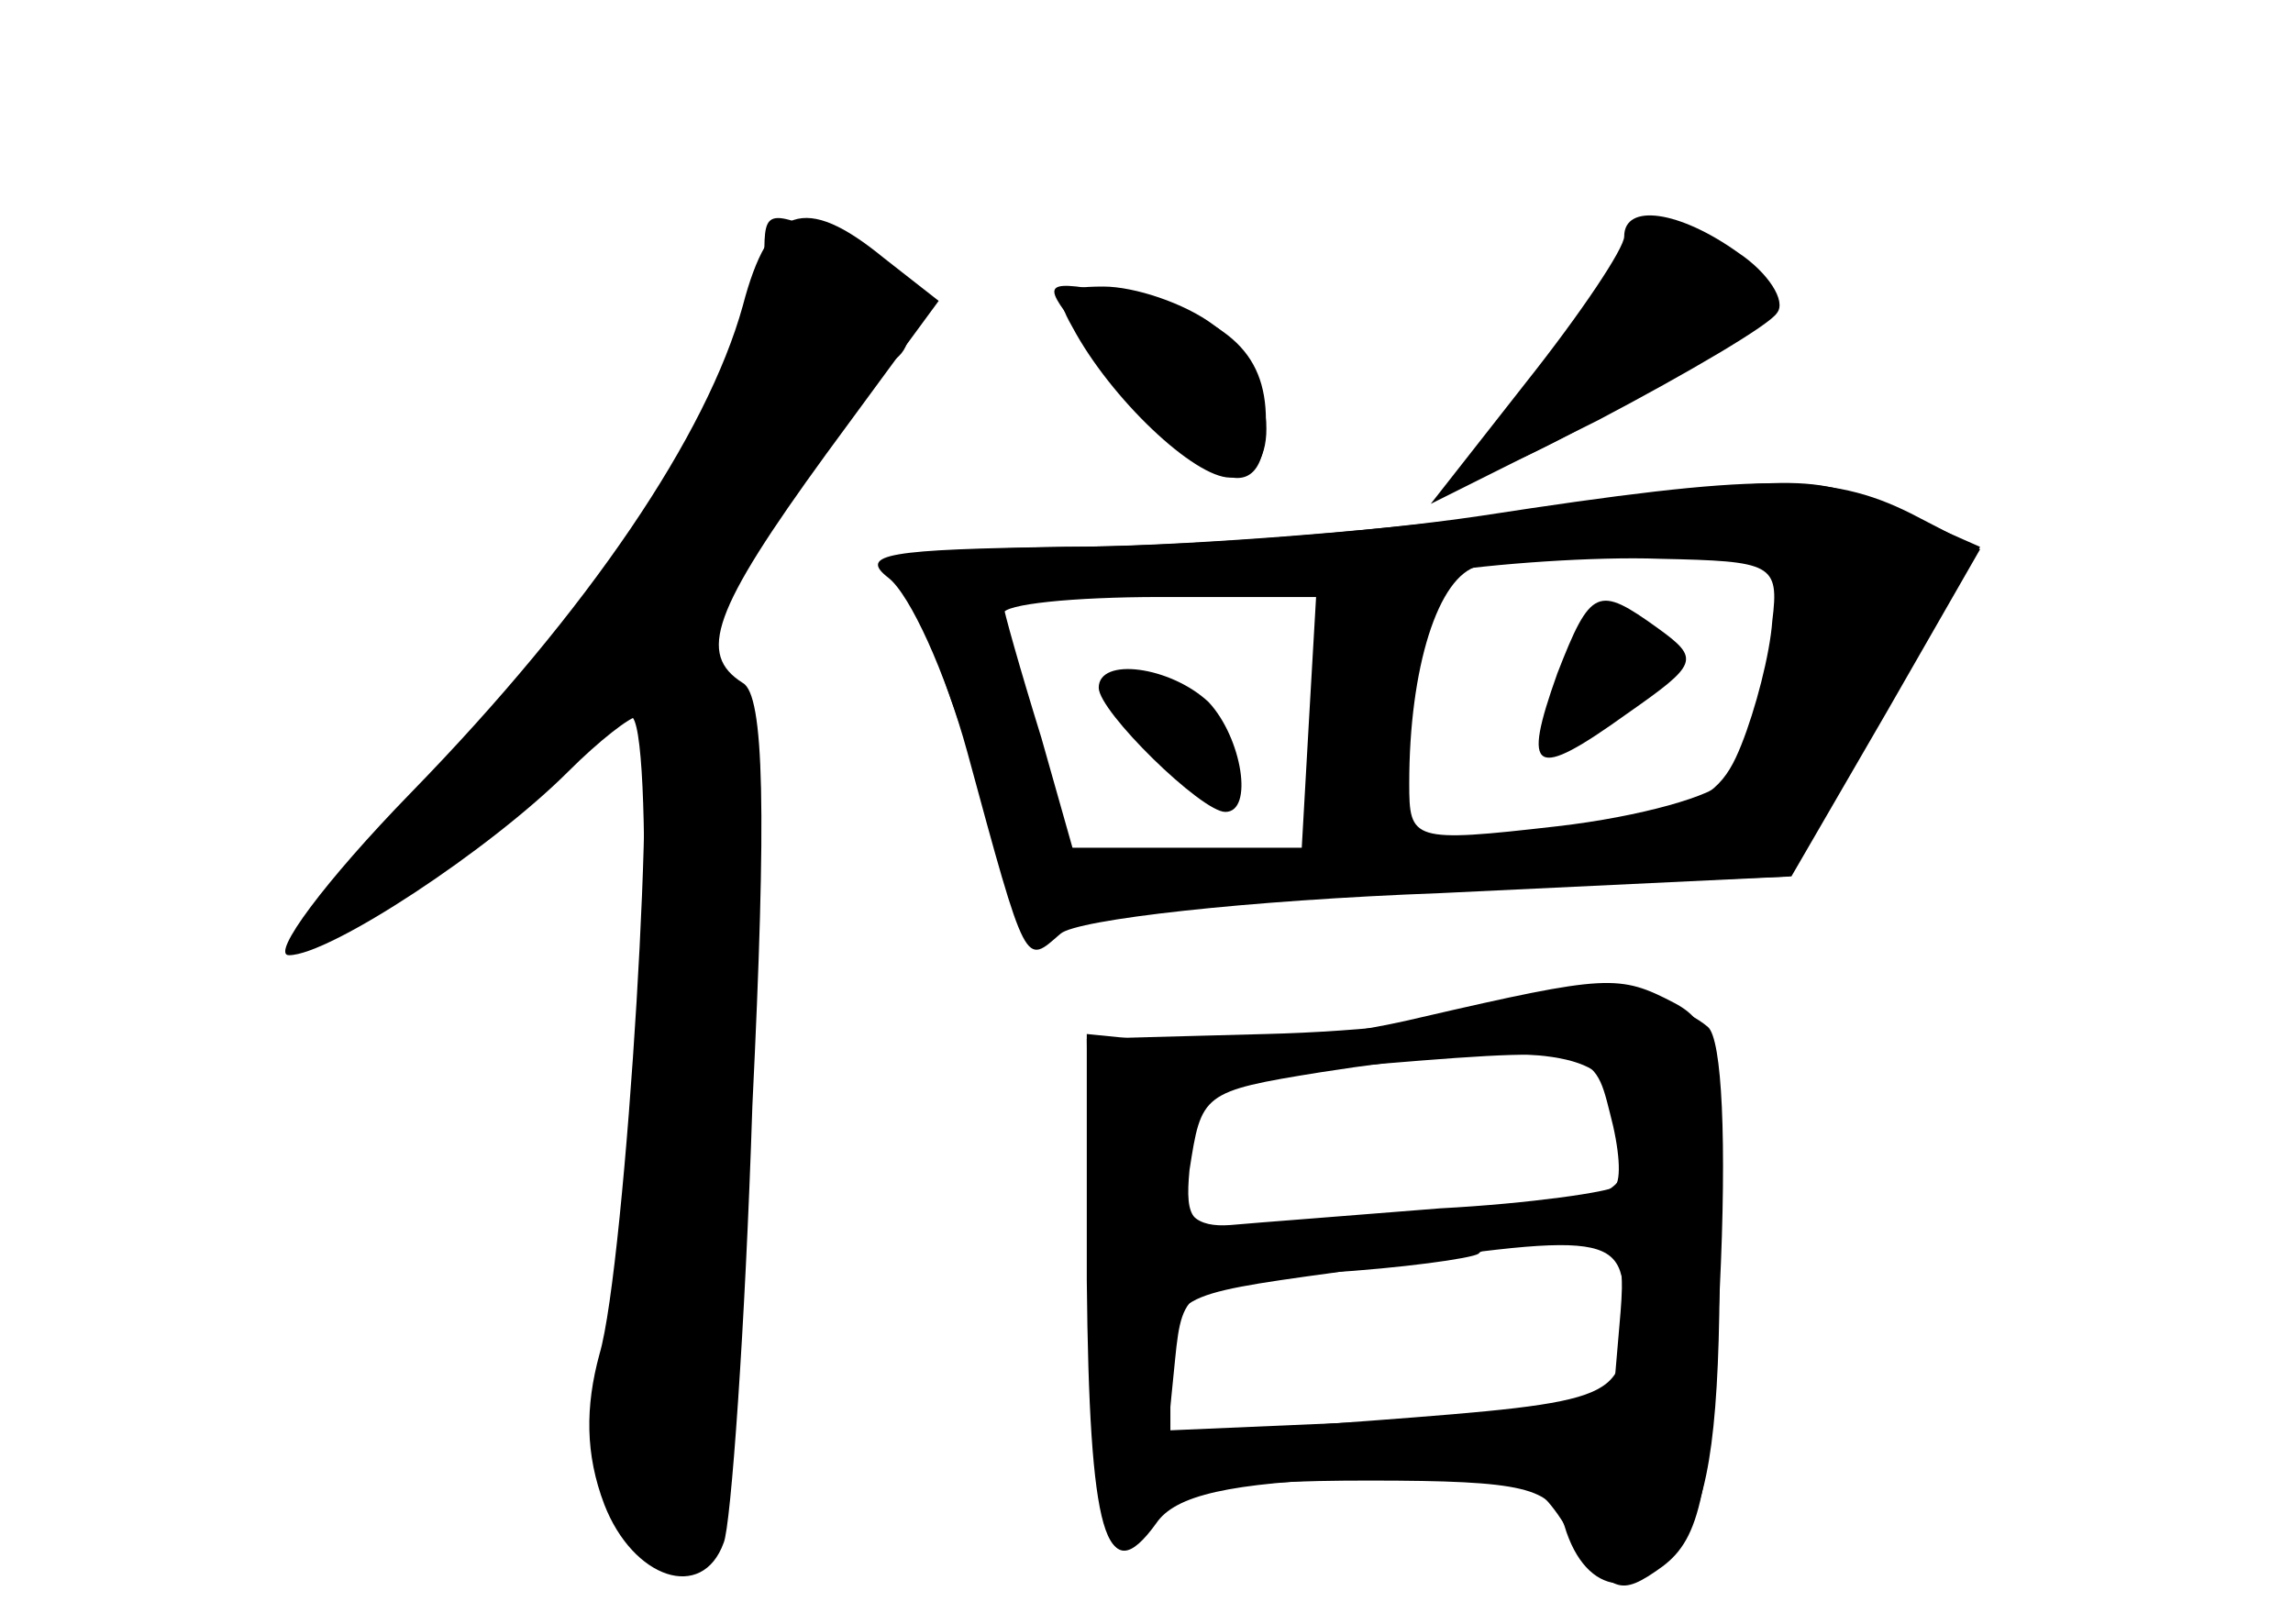 <?xml version="1.0" standalone="no"?>
<!DOCTYPE svg PUBLIC "-//W3C//DTD SVG 20010904//EN"
 "http://www.w3.org/TR/2001/REC-SVG-20010904/DTD/svg10.dtd">
<svg version="1.0" xmlns="http://www.w3.org/2000/svg"
 width="96pt" height="68pt" viewBox="0 0 96 68"
 preserveAspectRatio="xMidYMid meet">
<g transform="translate(0,68) scale(0.1,-0.1)" fill="#000000" stroke="none">
<g id="part-0" class="char-part">
  <path d="M311 552 c-15 -54 -64 -127 -139 -204 -36 -37 -59 -68 -51 -68 17 0
84 44 117 77 13 13 26 23 29 23 9 0 -5 -230 -16 -267 -6 -22 -6 -42 2 -63 12
-31 41 -41 50 -16 3 7 9 90 12 183 6 123 5 172 -4 177 -19 12 -13 30 35 96
l47 64 -23 18 c-33 27 -48 22 -59 -20z"/>
  <path d="M673 562 c-10 -15 -28 -38 -40 -52 -12 -13 -21 -26 -18 -28 7 -8 125
61 125 73 0 6 -11 17 -25 23 -22 10 -27 9 -42 -16z"/>
  <path d="M450 544 c51 -68 80 -83 80 -40 0 29 -17 44 -61 53 -32 6 -33 5 -19
-13z"/>
  <path d="M625 464 c-55 -7 -135 -13 -179 -13 -61 -1 -76 -4 -69 -13 6 -7 20
-46 33 -86 17 -57 25 -71 35 -62 7 6 78 13 158 17 l146 6 40 69 40 69 -34 15
c-39 16 -37 16 -170 -2z m119 -22 c6 -9 -9 -69 -22 -89 -4 -6 -35 -15 -70 -19
-61 -7 -62 -6 -62 18 0 48 12 87 29 91 30 8 120 7 125 -1z m-196 -64 l-3 -53
-49 0 -49 0 -13 45 c-8 25 -14 48 -14 53 0 4 29 7 66 7 l65 0 -3 -52z"/>
  <path d="M652 398 c-15 -42 -10 -45 29 -17 30 21 31 23 13 36 -25 18 -28 17
-42 -19z"/>
  <path d="M460 392 c0 -10 43 -52 53 -52 12 0 7 31 -7 46 -16 15 -46 19 -46 6z"/>
  <path d="M595 254 c-33 -8 -78 -13 -100 -11 l-40 4 0 -103 c1 -107 8 -131 29
-101 11 13 28 17 89 17 66 0 76 -3 82 -19 9 -30 32 -32 49 -6 12 18 16 50 16
119 0 84 -2 97 -19 106 -23 12 -28 12 -106 -6z m79 -40 c4 -15 5 -28 2 -31 -2
-2 -35 -7 -73 -9 -37 -3 -77 -6 -88 -7 -14 -1 -20 4 -21 20 -2 31 13 41 66 46
107 9 107 9 114 -19z m6 -84 c0 -36 -1 -37 -107 -45 l-83 -6 0 29 c0 29 2 30
68 39 118 18 122 17 122 -17z"/>
</g>
<g id="part-1" class="char-part">
  <path d="M320 573 c0 -40 -53 -127 -126 -208 -78 -88 -71 -97 18 -24 26 22 49
39 52 39 10 0 6 -181 -5 -246 -11 -66 -2 -104 26 -104 21 0 23 20 27 192 2
116 0 160 -9 169 -7 7 -13 17 -13 21 0 10 72 112 82 116 18 8 6 40 -17 50 -34
15 -35 15 -35 -5z"/>
</g>
<g id="part-2" class="char-part">
  <path d="M680 581 c0 -5 -18 -32 -41 -61 l-40 -51 70 35 c38 20 72 40 75 45 4
5 -4 17 -16 25 -25 18 -48 21 -48 7z"/>
  <path d="M449 543 c16 -30 51 -63 66 -63 24 0 18 47 -7 64 -12 9 -33 16 -46
16 -19 0 -21 -3 -13 -17z"/>
</g>
<g id="part-3" class="char-part">
  <path d="M620 464 c-47 -7 -125 -13 -174 -13 -74 -1 -87 -3 -74 -13 9 -7 24
-40 33 -73 25 -92 24 -89 39 -76 7 6 78 14 159 17 l147 7 40 69 39 68 -29 15
c-34 17 -63 17 -180 -1z m122 -44 c-1 -14 -7 -37 -13 -52 -12 -30 -25 -33
-181 -43 l-97 -7 -15 53 c-9 29 -16 54 -16 56 0 2 30 3 68 4 37 0 87 4 112 9
25 4 68 7 95 6 47 -1 50 -2 47 -26z"/>
</g>
<g id="part-4" class="char-part">
  <path d="M630 259 c-14 -6 -59 -11 -100 -12 l-75 -2 1 -102 c1 -106 7 -130 28
-101 8 12 31 17 84 19 70 4 73 3 90 -24 17 -24 20 -26 38 -13 16 12 20 31 24
116 3 62 1 105 -5 110 -18 15 -60 19 -85 9z m44 -35 c16 -42 9 -49 -62 -52
-37 -2 -78 -4 -92 -5 -21 -2 -24 2 -22 23 5 32 5 33 55 41 77 12 114 10 121
-7z m4 -99 l-3 -35 -93 -5 -93 -4 3 30 c3 30 5 31 63 36 32 2 61 6 64 8 2 3
17 5 33 5 27 0 29 -2 26 -35z"/>
</g>
</g>
</svg>